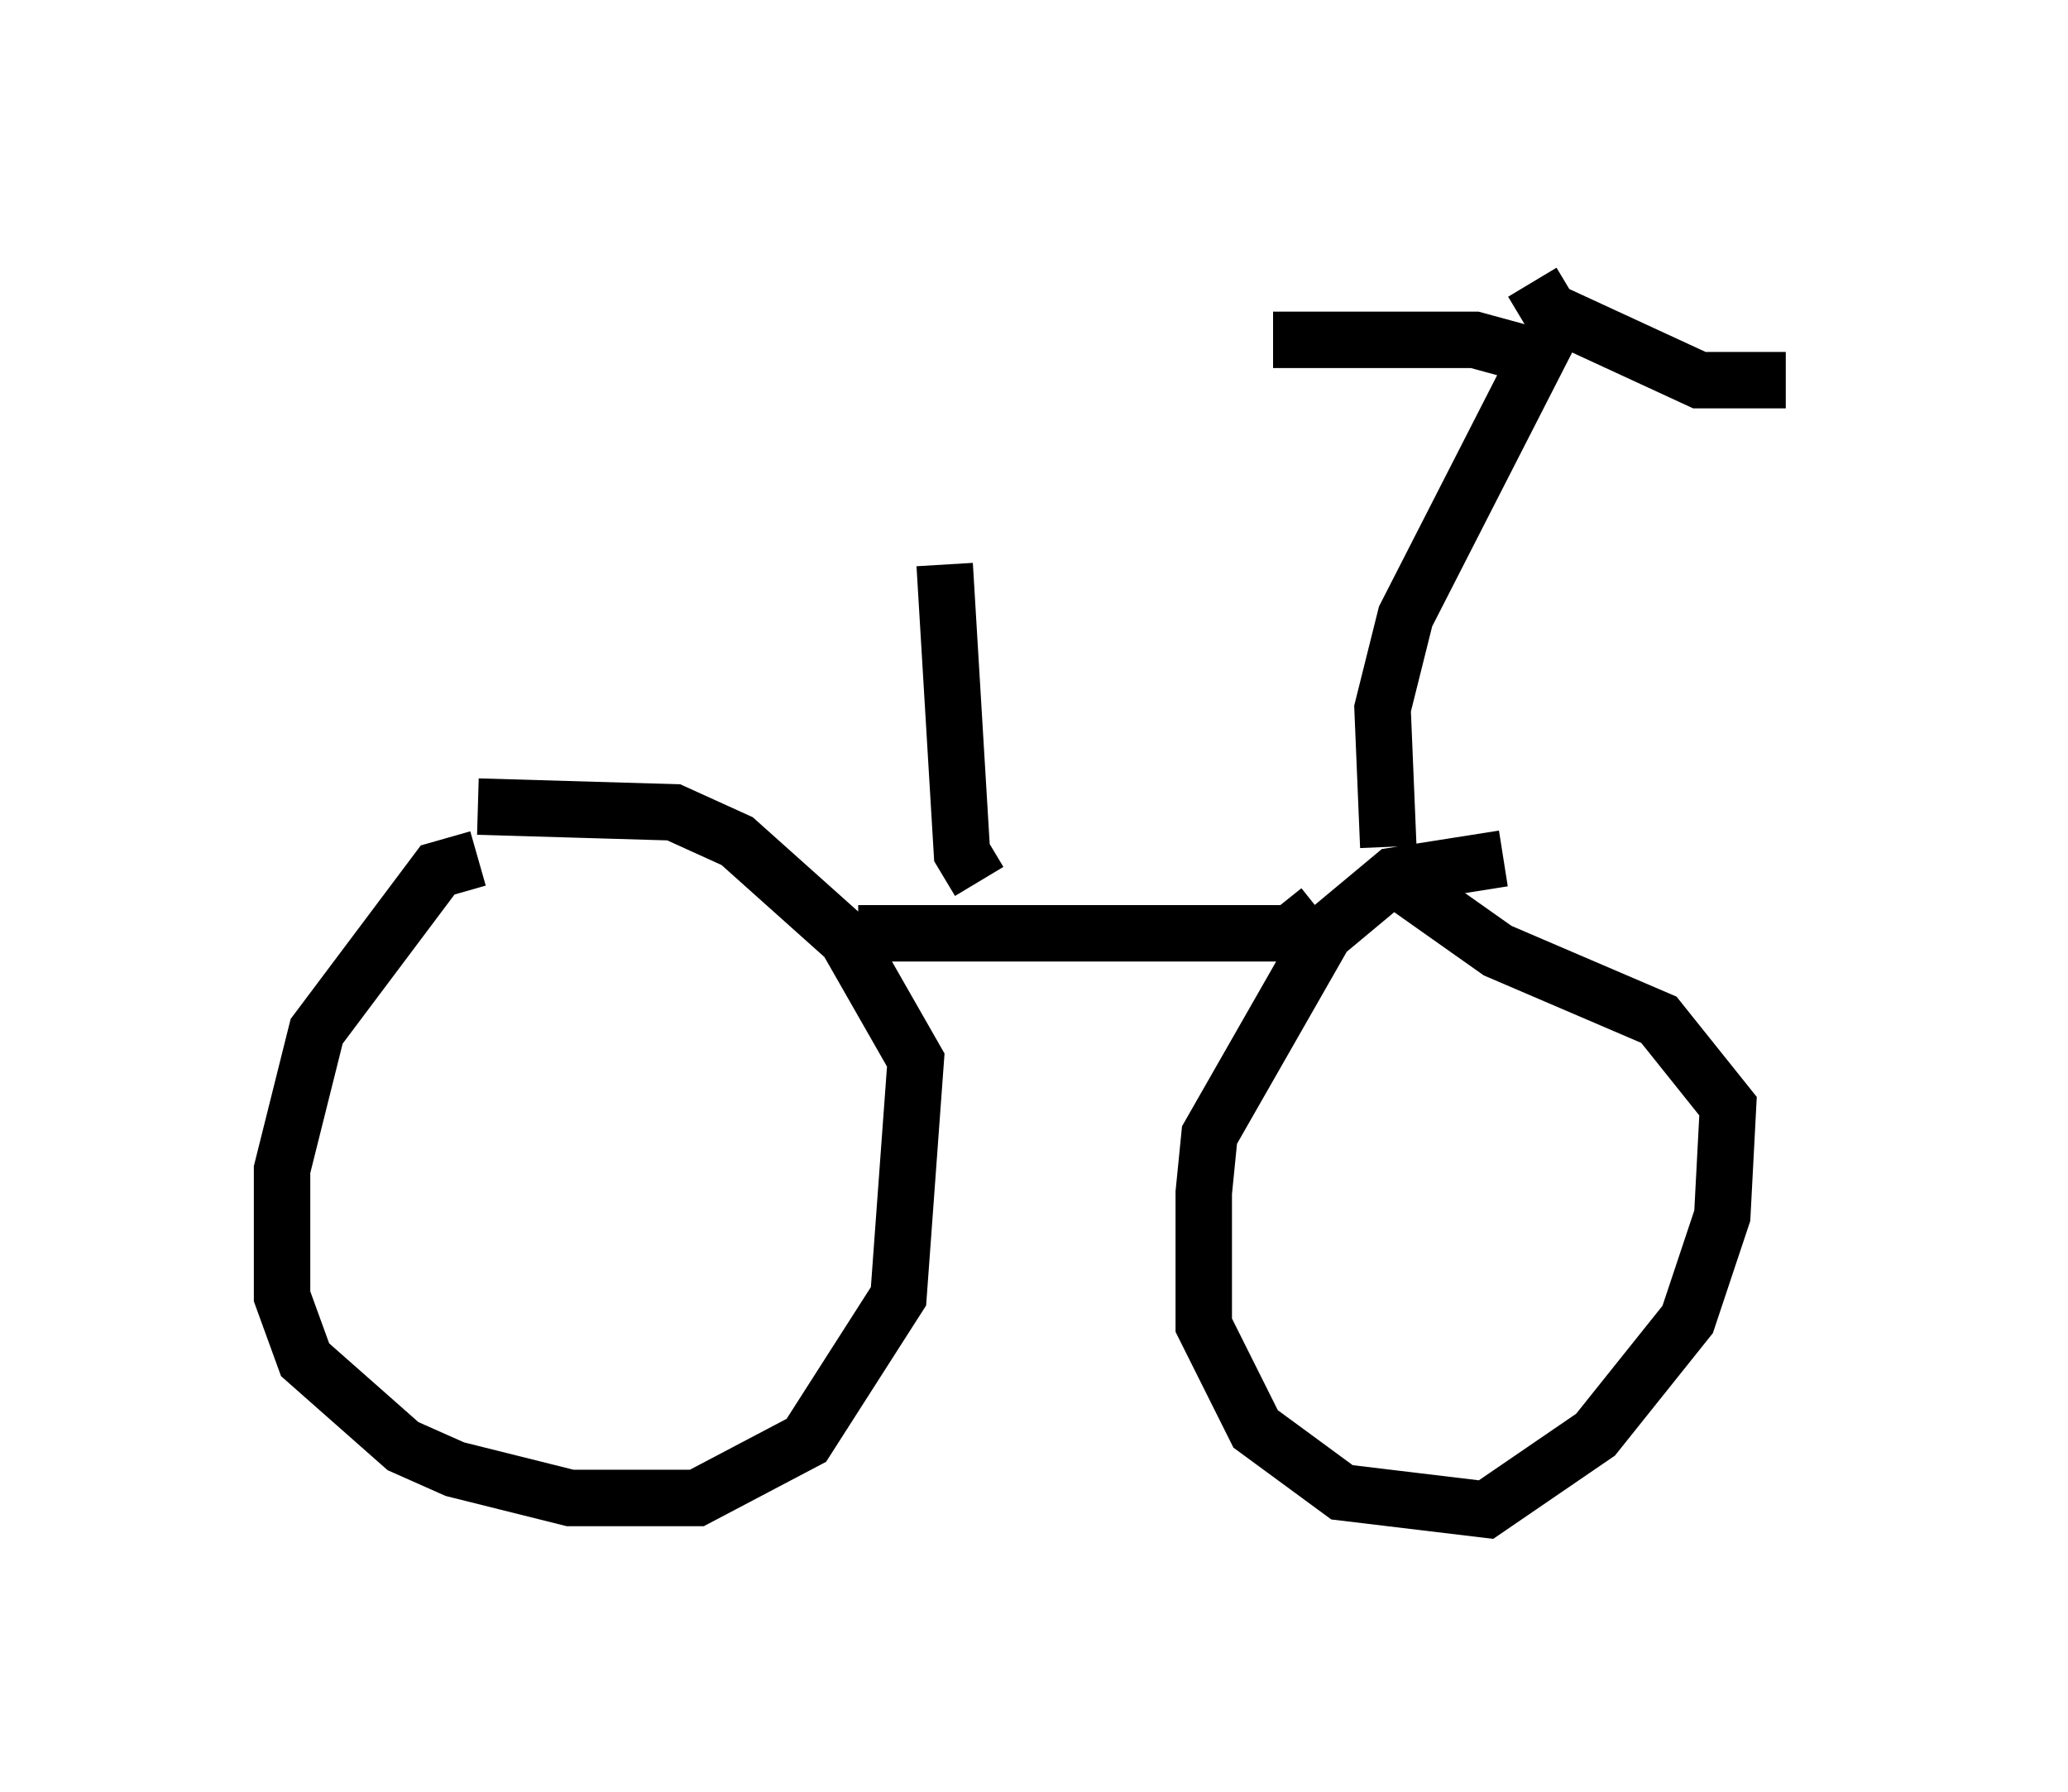 <?xml version="1.0" encoding="utf-8" ?>
<svg baseProfile="full" height="31.744" version="1.1" width="36.644" xmlns="http://www.w3.org/2000/svg" xmlns:ev="http://www.w3.org/2001/xml-events" xmlns:xlink="http://www.w3.org/1999/xlink"><defs /><rect fill="white" height="31.744" width="36.644" x="0" y="0" /><path d="M9.083, 15.617 m-0.613, -0.408 l-0.715, 0.204 -2.144, 2.858 l-0.613, 2.45 0.0, 2.246 l0.408, 1.123 1.735, 1.531 l0.919, 0.408 2.042, 0.51 l2.246, 0.0 1.94, -1.021 l1.633, -2.552 0.306, -4.185 l-1.225, -2.144 -1.94, -1.735 l-1.123, -0.51 -3.471, -0.102 m18.171, 0.919 l-1.94, 0.306 -1.225, 1.021 l-2.042, 3.573 -0.102, 1.021 l0.0, 2.348 0.919, 1.838 l1.531, 1.123 2.552, 0.306 l1.94, -1.327 1.633, -2.042 l0.613, -1.838 0.102, -1.94 l-1.225, -1.531 -2.858, -1.225 l-1.735, -1.225 m-1.429, 0.51 l-0.51, 0.408 -7.656, 0.0 m2.144, -0.919 l-0.306, -0.51 -0.306, -5.104 m7.861, 5.002 l-0.102, -2.45 0.408, -1.633 l2.348, -4.594 -1.123, -0.306 l-3.573, 0.0 m4.594, -1.021 l0.306, 0.51 2.654, 1.225 l1.531, 0.0 " fill="none" stroke="black" stroke-width="1" /></svg>